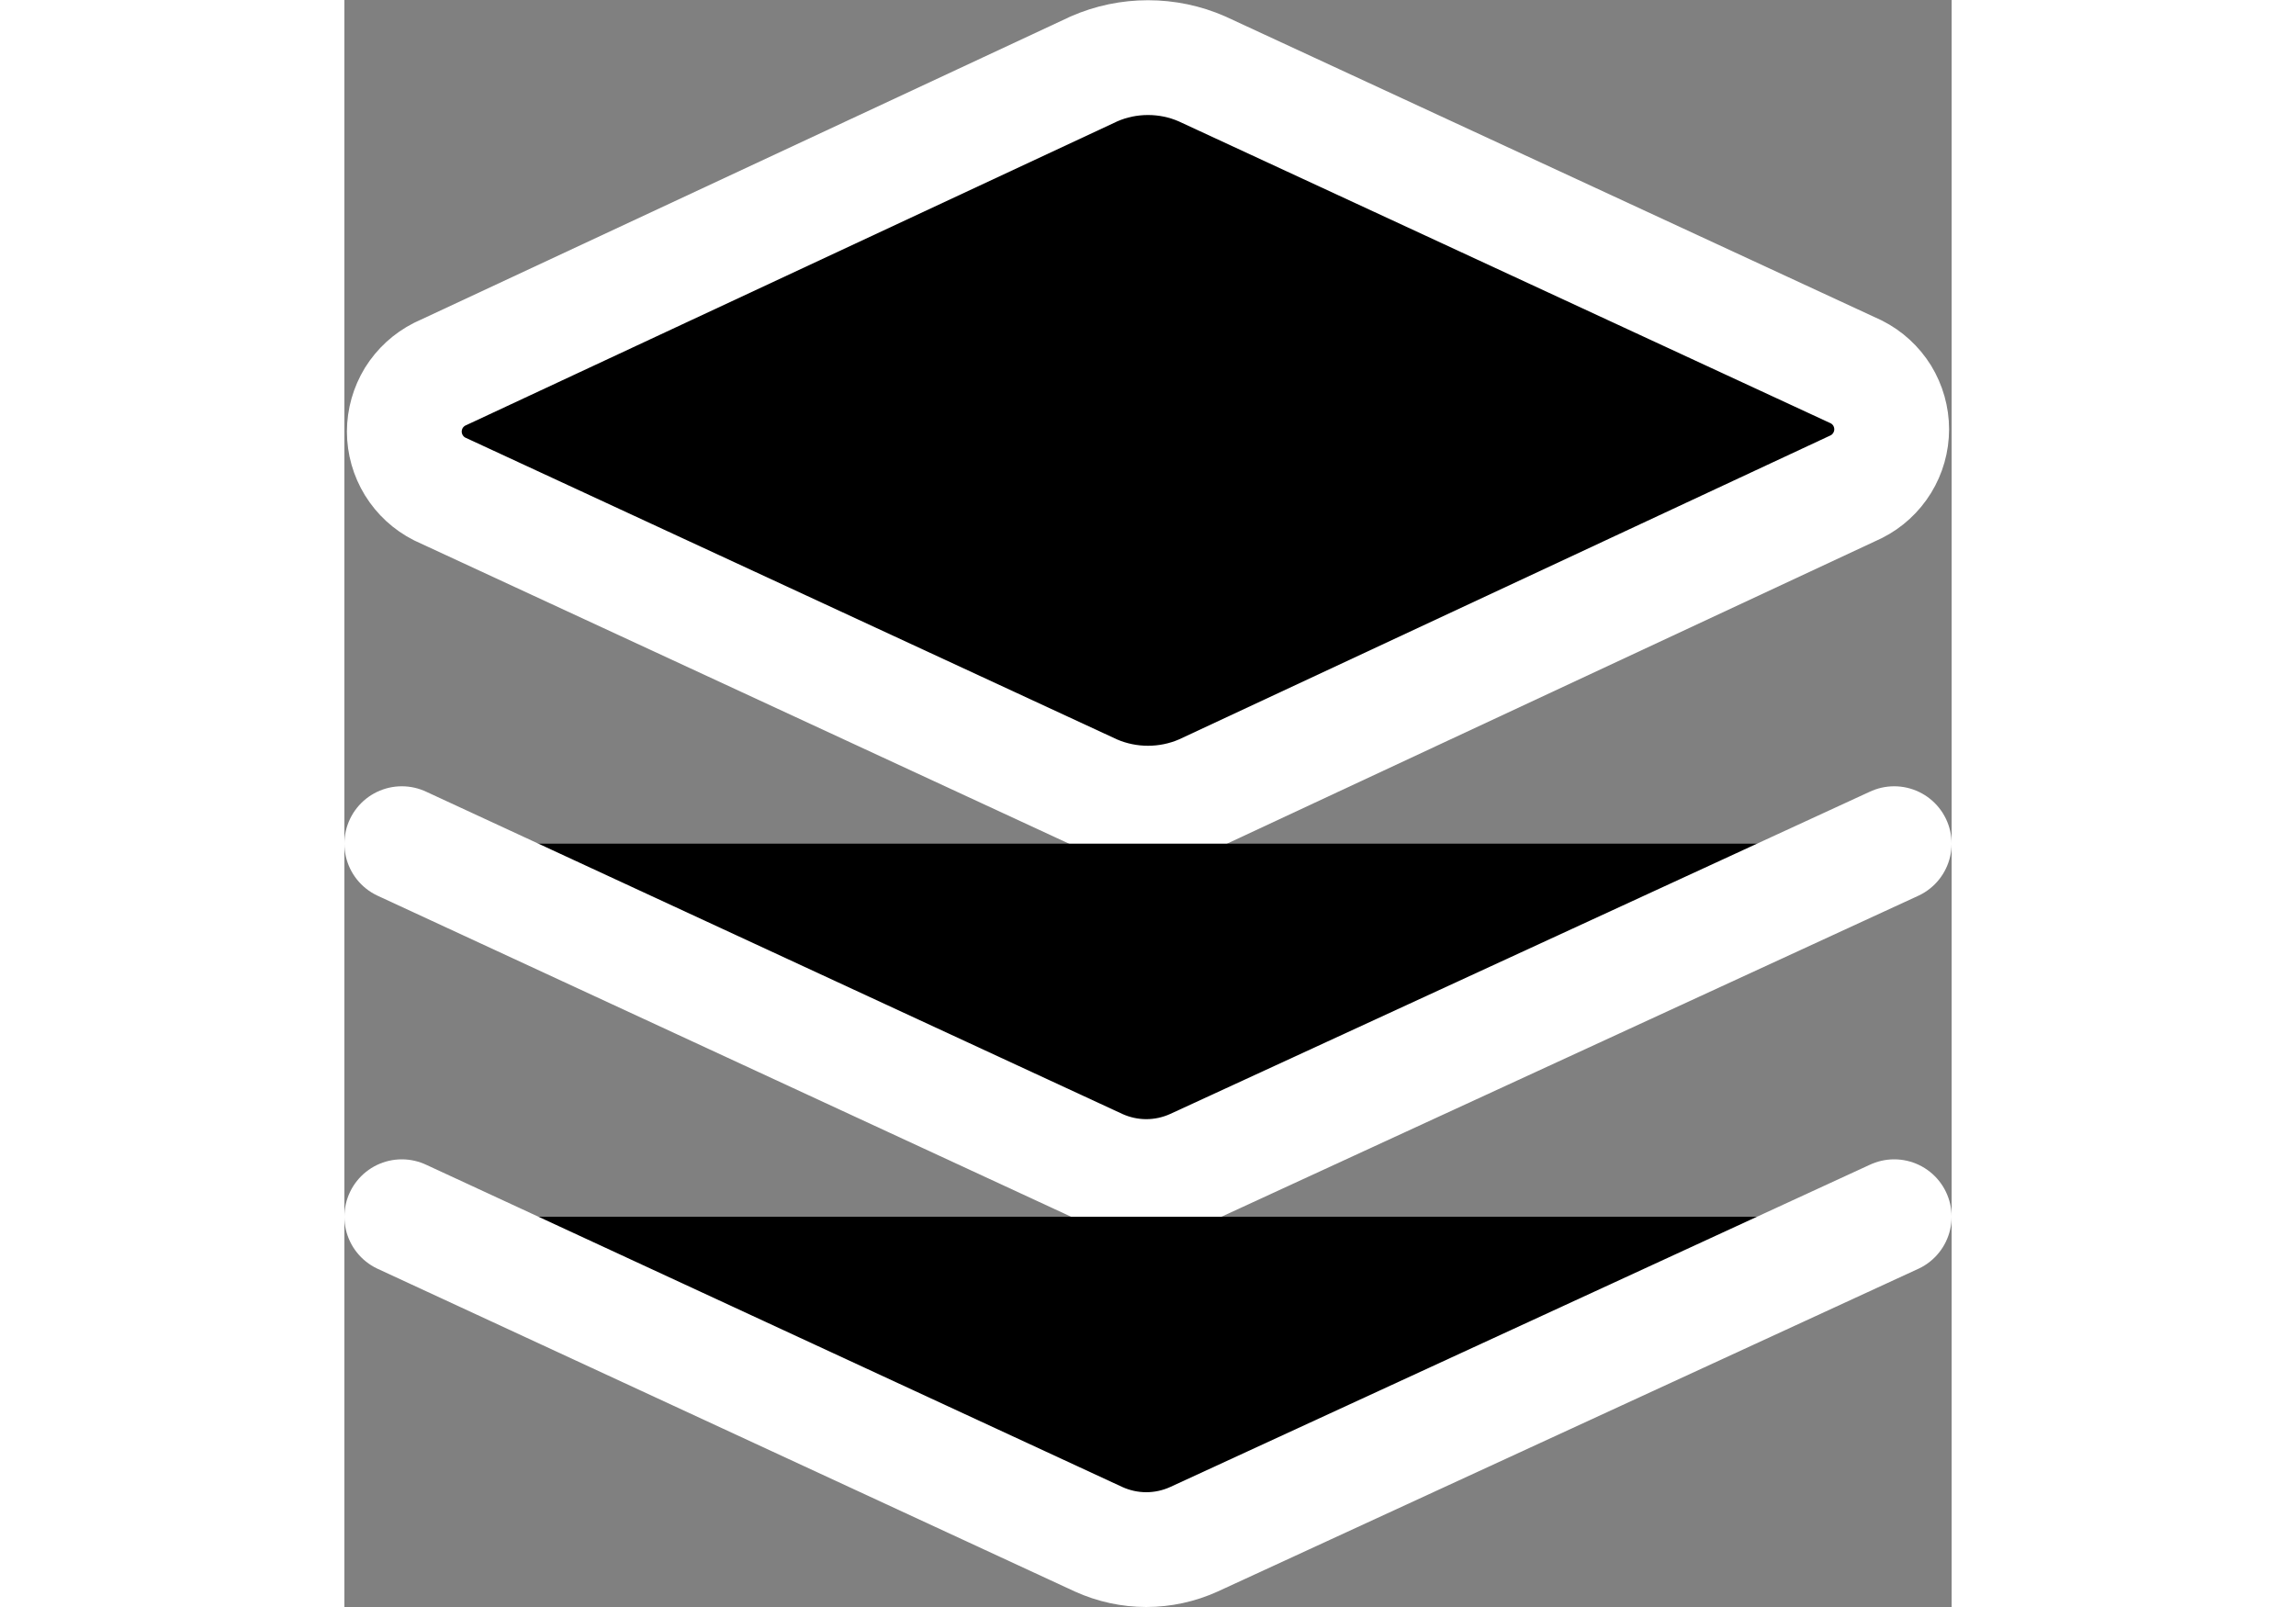 <svg viewBox="0 0 14 14" width="20px" fill="currentColor" xmlns="http://www.w3.org/2000/svg">
<rect x="0" y="0" width="14" height="14" fill="#808080" stroke="none"/>
<path d="M7.47 6.9C7.322 6.964 7.162 6.997 7 6.997C6.838 6.997 6.678 6.964 6.53 6.9L0.83 4.26C0.737 4.213 0.66 4.142 0.605 4.053C0.551 3.965 0.522 3.864 0.522 3.76C0.522 3.656 0.551 3.555 0.605 3.466C0.66 3.378 0.737 3.307 0.83 3.26L6.53 0.6C6.678 0.535 6.838 0.502 7 0.502C7.162 0.502 7.322 0.535 7.47 0.6L13.17 3.24C13.263 3.287 13.34 3.358 13.395 3.446C13.449 3.535 13.478 3.636 13.478 3.74C13.478 3.844 13.449 3.945 13.395 4.033C13.34 4.122 13.263 4.193 13.17 4.24L7.47 6.9Z" stroke="white" stroke-linecap="round" stroke-linejoin="round"/>
<path d="M13.5 7.35L7.4 10.16C7.27 10.219 7.128 10.25 6.985 10.25C6.842 10.25 6.7 10.219 6.57 10.16L0.5 7.35" stroke="white" stroke-linecap="round" stroke-linejoin="round"/>
<path d="M13.5 10.6L7.4 13.41C7.27 13.469 7.128 13.5 6.985 13.5C6.842 13.5 6.7 13.469 6.57 13.41L0.5 10.6" stroke="white" stroke-linecap="round" stroke-linejoin="round"/>
</svg>
